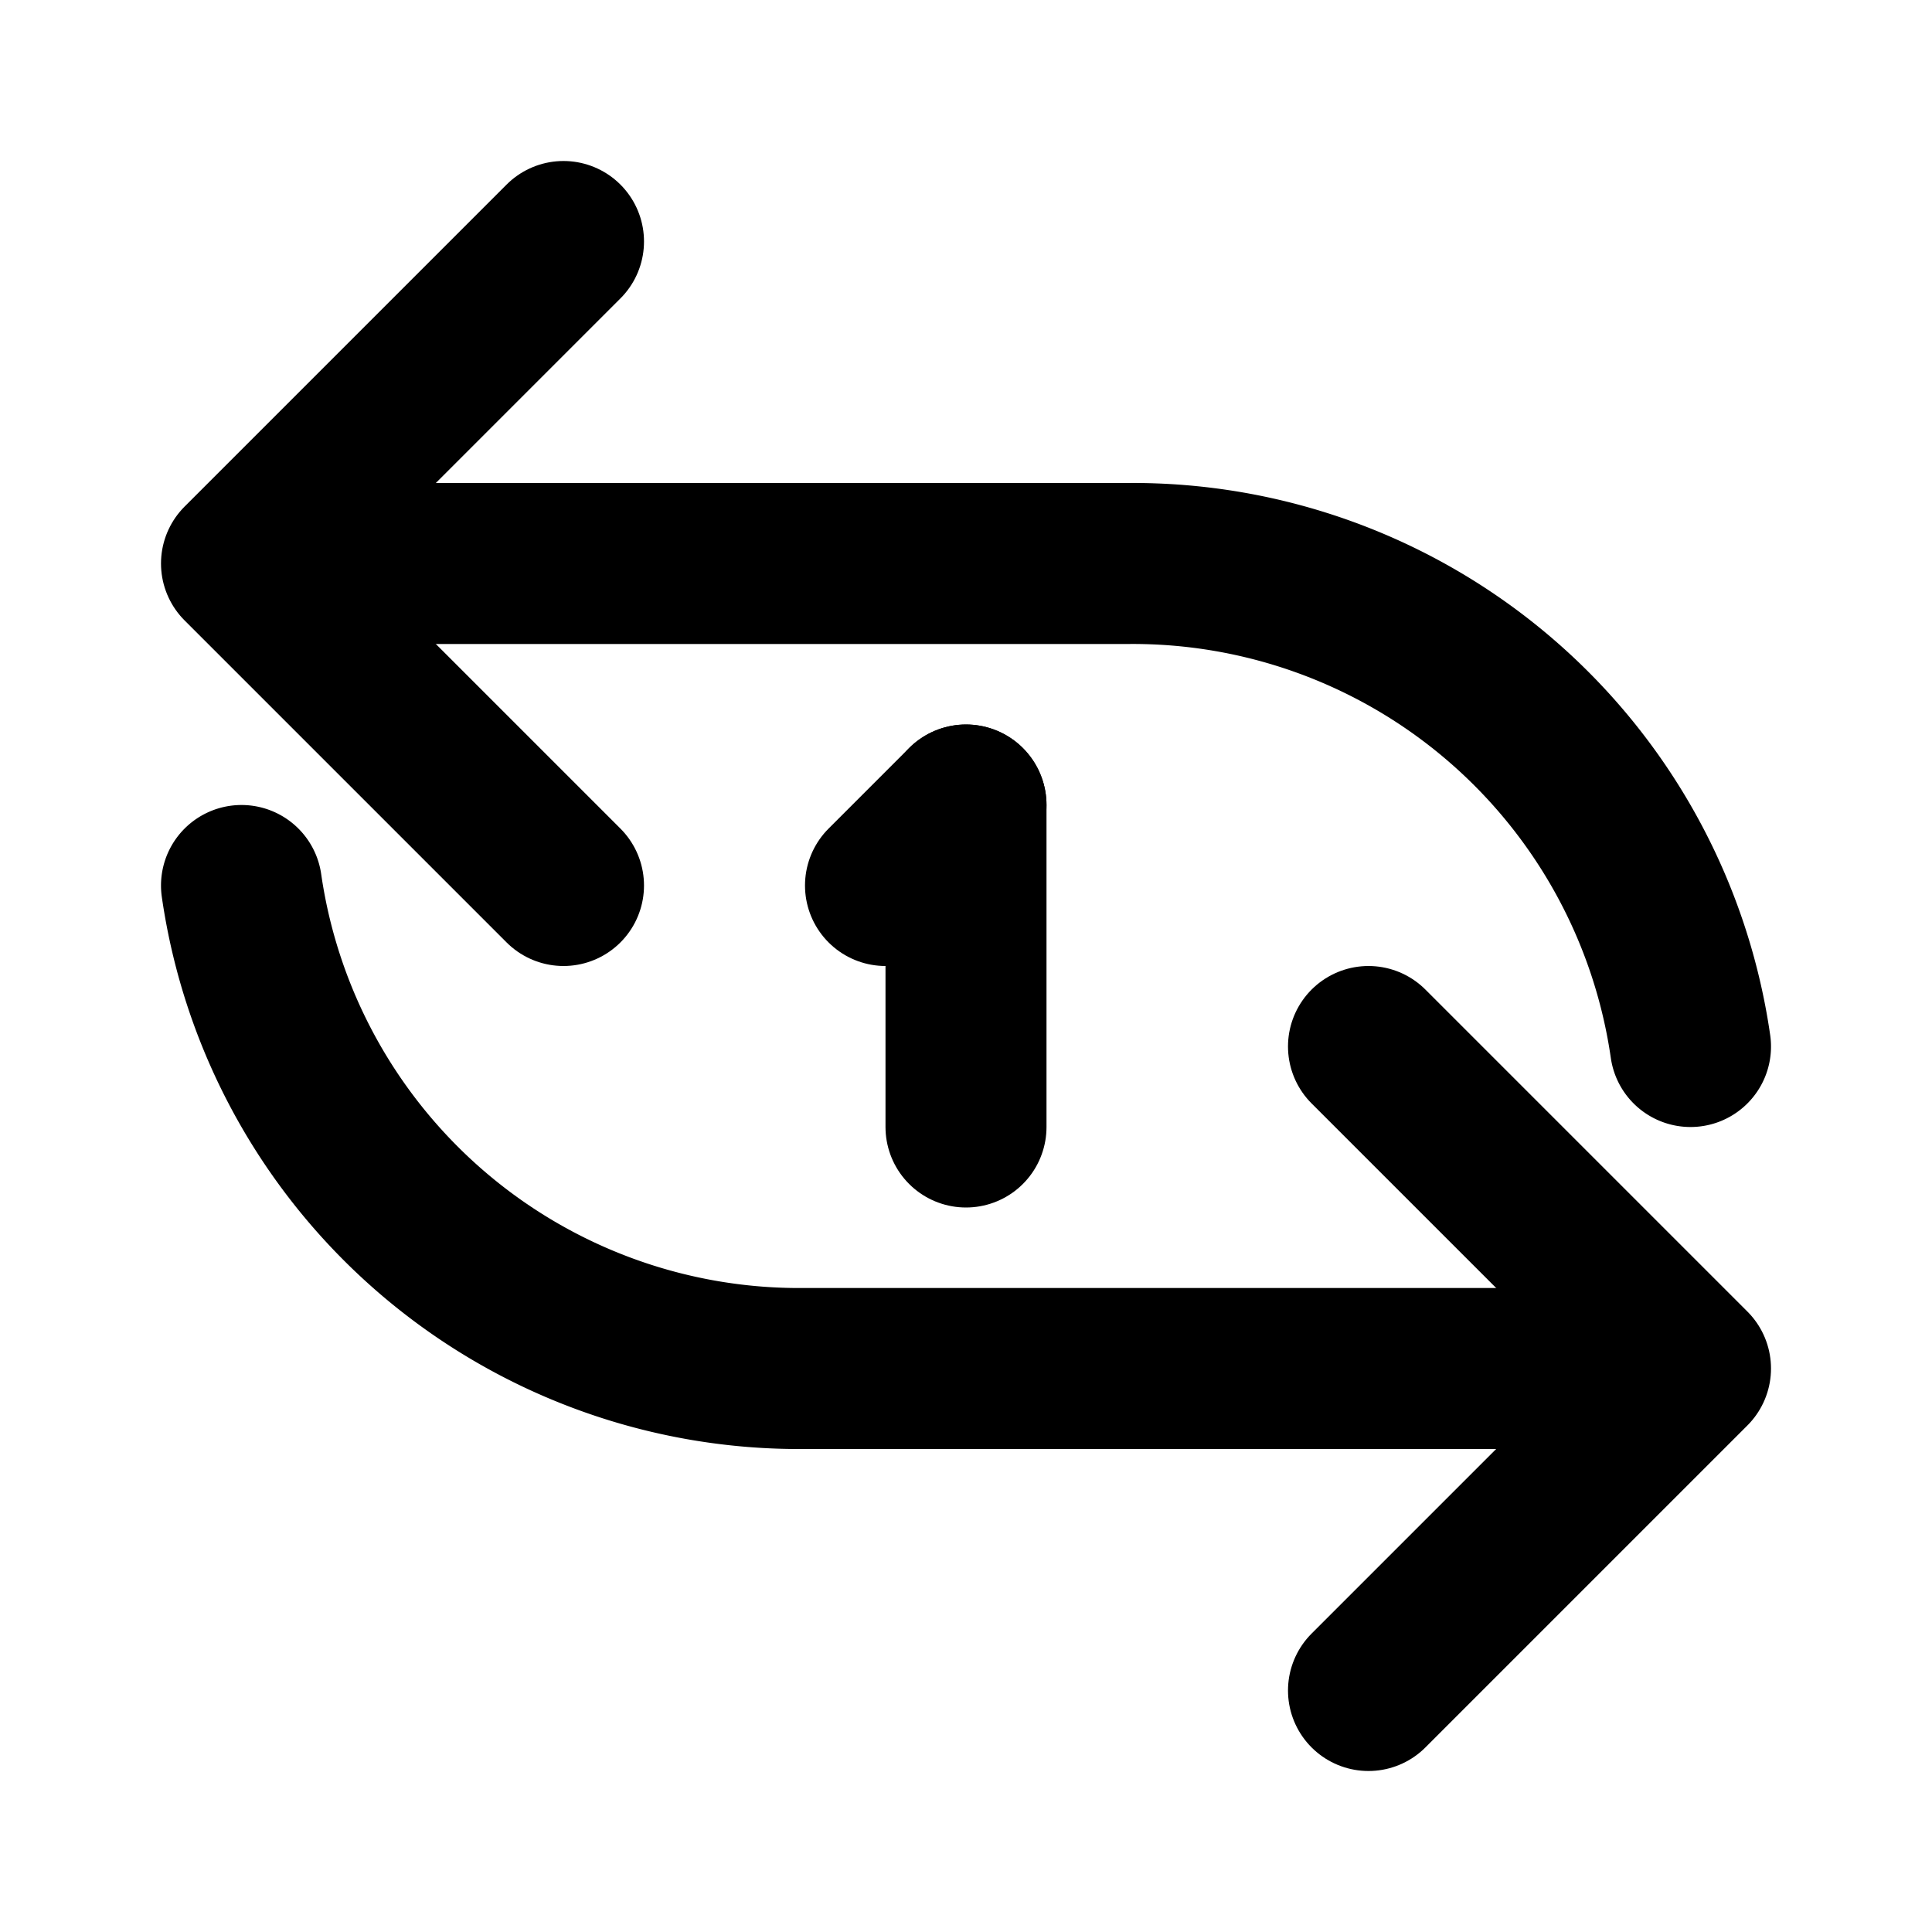 <svg
        xmlns="http://www.w3.org/2000/svg"
        viewBox="0 0 24 24"
        fill="none"
        stroke="currentColor"
        stroke-width="2"
        stroke-linecap="round"
        stroke-linejoin="round"
        width="1em"
        height="1em"
>
    <!-- Левая стрелка -->
    <polyline points="7 3 3 7 7 11" />
    <path d="M5 7h9a7 7 0 0 1 7 6" />

    <line x1="12" y1="10" x2="12" y2="14" />     <!-- Вертикальная линия -->
    <line x1="11" y1="11" x2="12" y2="10" />      <!-- Верхний скос -->

    <!-- Правая стрелка -->
    <polyline points="17 13 21 17 17 21" />
    <path d="M19 17h-9a7 7 0 0 1-7-6" />
</svg>
